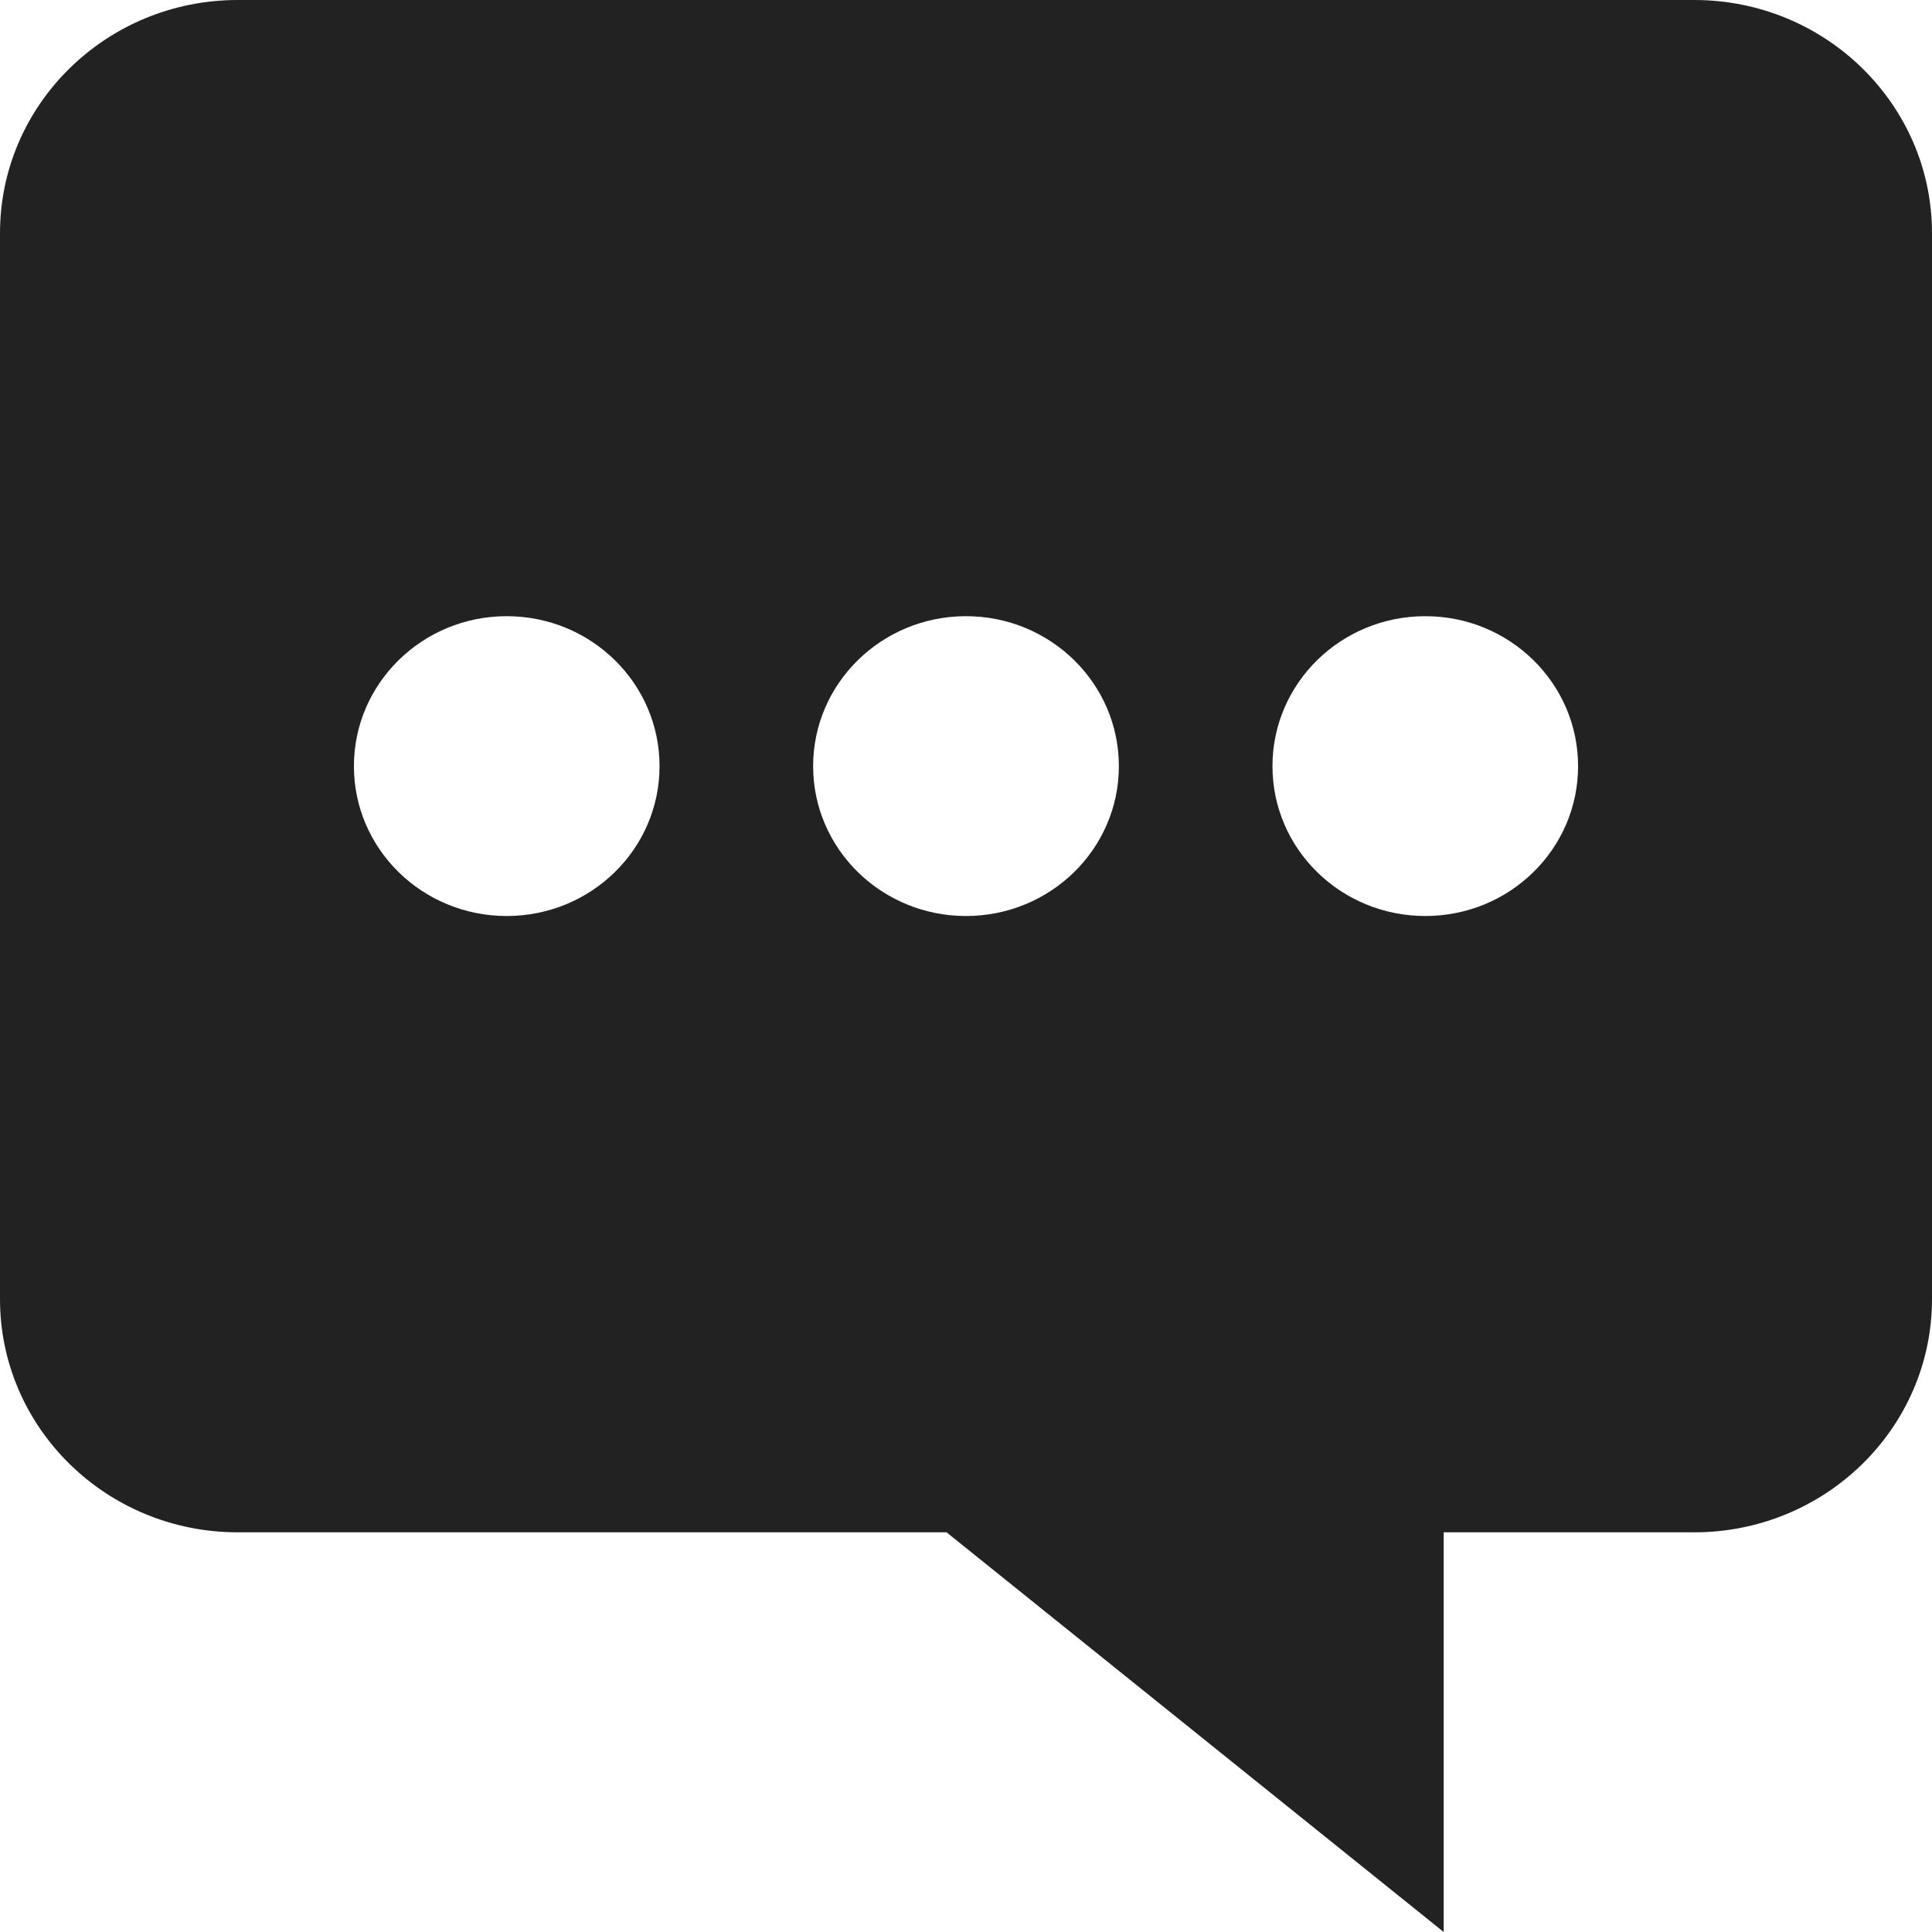 <svg width="16" height="16" viewBox="0 0 16 16" fill="none" xmlns="http://www.w3.org/2000/svg">
<path d="M0 1.931V10.759C0 11.825 0.881 12.69 1.969 12.69H7.839L11.956 16V12.69H14.031C15.118 12.69 16 11.825 16 10.758V1.931C16 0.865 15.118 0 14.031 0H1.969C0.881 0 0 0.865 0 1.931ZM10.538 6.345C10.538 5.659 11.104 5.103 11.804 5.103C12.503 5.103 13.069 5.659 13.069 6.345C13.069 7.031 12.503 7.586 11.804 7.586C11.104 7.586 10.538 7.031 10.538 6.345ZM6.734 6.345C6.734 5.659 7.301 5.103 8 5.103C8.699 5.103 9.266 5.659 9.266 6.345C9.266 7.031 8.699 7.586 8 7.586C7.301 7.586 6.734 7.031 6.734 6.345ZM2.931 6.345C2.931 5.659 3.498 5.103 4.196 5.103C4.896 5.103 5.462 5.659 5.462 6.345C5.462 7.031 4.896 7.586 4.196 7.586C3.497 7.586 2.931 7.031 2.931 6.345Z" fill="#222222"/>
</svg>
